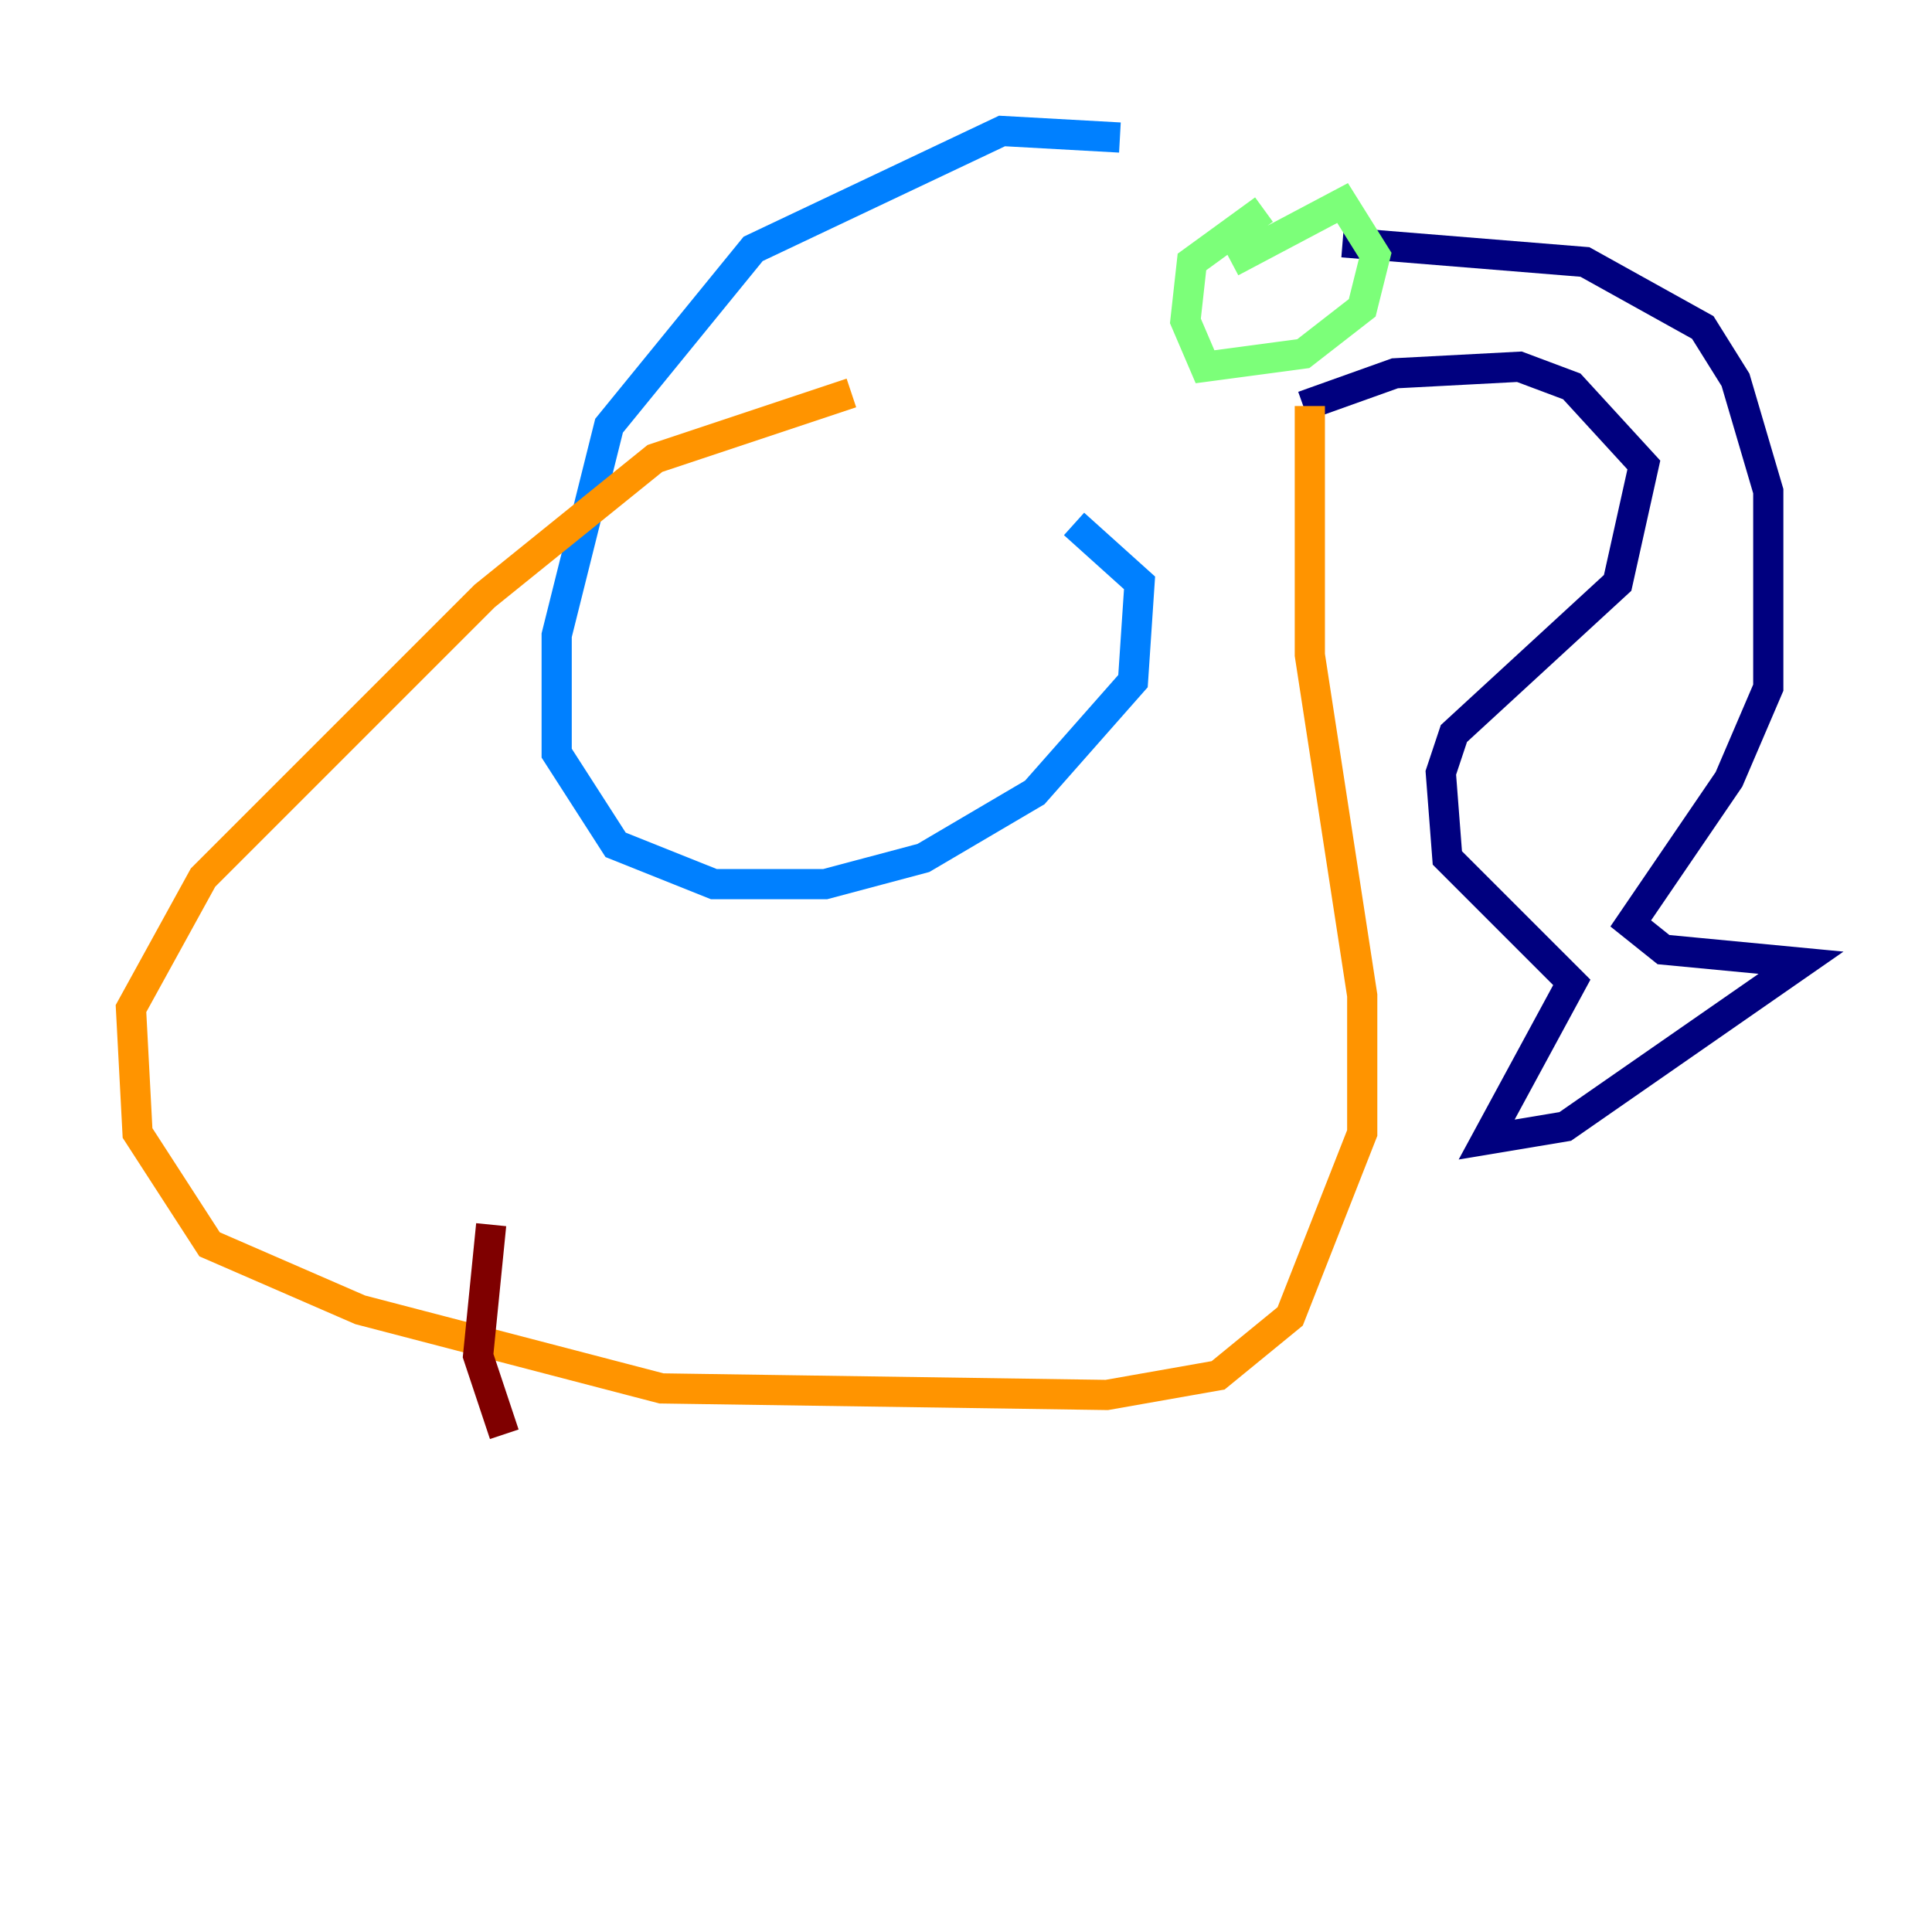 <?xml version="1.0" encoding="utf-8" ?>
<svg baseProfile="tiny" height="128" version="1.2" viewBox="0,0,128,128" width="128" xmlns="http://www.w3.org/2000/svg" xmlns:ev="http://www.w3.org/2001/xml-events" xmlns:xlink="http://www.w3.org/1999/xlink"><defs /><polyline fill="none" points="88.949,16.054 105.003,17.356 112.814,21.695 114.983,25.166 117.153,32.542 117.153,45.559 114.549,51.634 108.041,61.18 110.21,62.915 119.322,63.783 103.702,74.63 98.495,75.498 104.136,65.085 95.891,56.841 95.458,51.2 96.325,48.597 107.173,38.617 108.909,30.807 104.136,25.6 100.664,24.298 92.42,24.732 86.346,26.902" stroke="#00007f" stroke-width="2" /><polyline fill="none" points="74.197,9.112 66.386,8.678 49.898,16.488 40.352,28.203 36.881,42.088 36.881,49.898 40.786,55.973 47.295,58.576 54.671,58.576 61.18,56.841 68.556,52.502 75.064,45.125 75.498,38.617 71.159,34.712" stroke="#0080ff" stroke-width="2" /><polyline fill="none" points="81.573,17.356 88.949,13.451 91.119,16.922 90.251,20.393 86.346,23.43 79.837,24.298 78.536,21.261 78.969,17.356 83.742,13.885" stroke="#7cff79" stroke-width="2" /><polyline fill="none" points="86.78,26.902 86.78,43.39 90.251,65.953 90.251,75.064 85.478,87.214 80.705,91.119 73.329,92.42 43.824,91.986 23.864,86.78 13.885,82.441 9.112,75.064 8.678,66.82 13.451,58.142 32.108,39.485 43.39,30.373 56.407,26.034" stroke="#ff9400" stroke-width="2" /><polyline fill="none" points="32.542,81.139 31.675,89.817 33.41,95.024" stroke="#7f0000" stroke-width="2" /></svg>